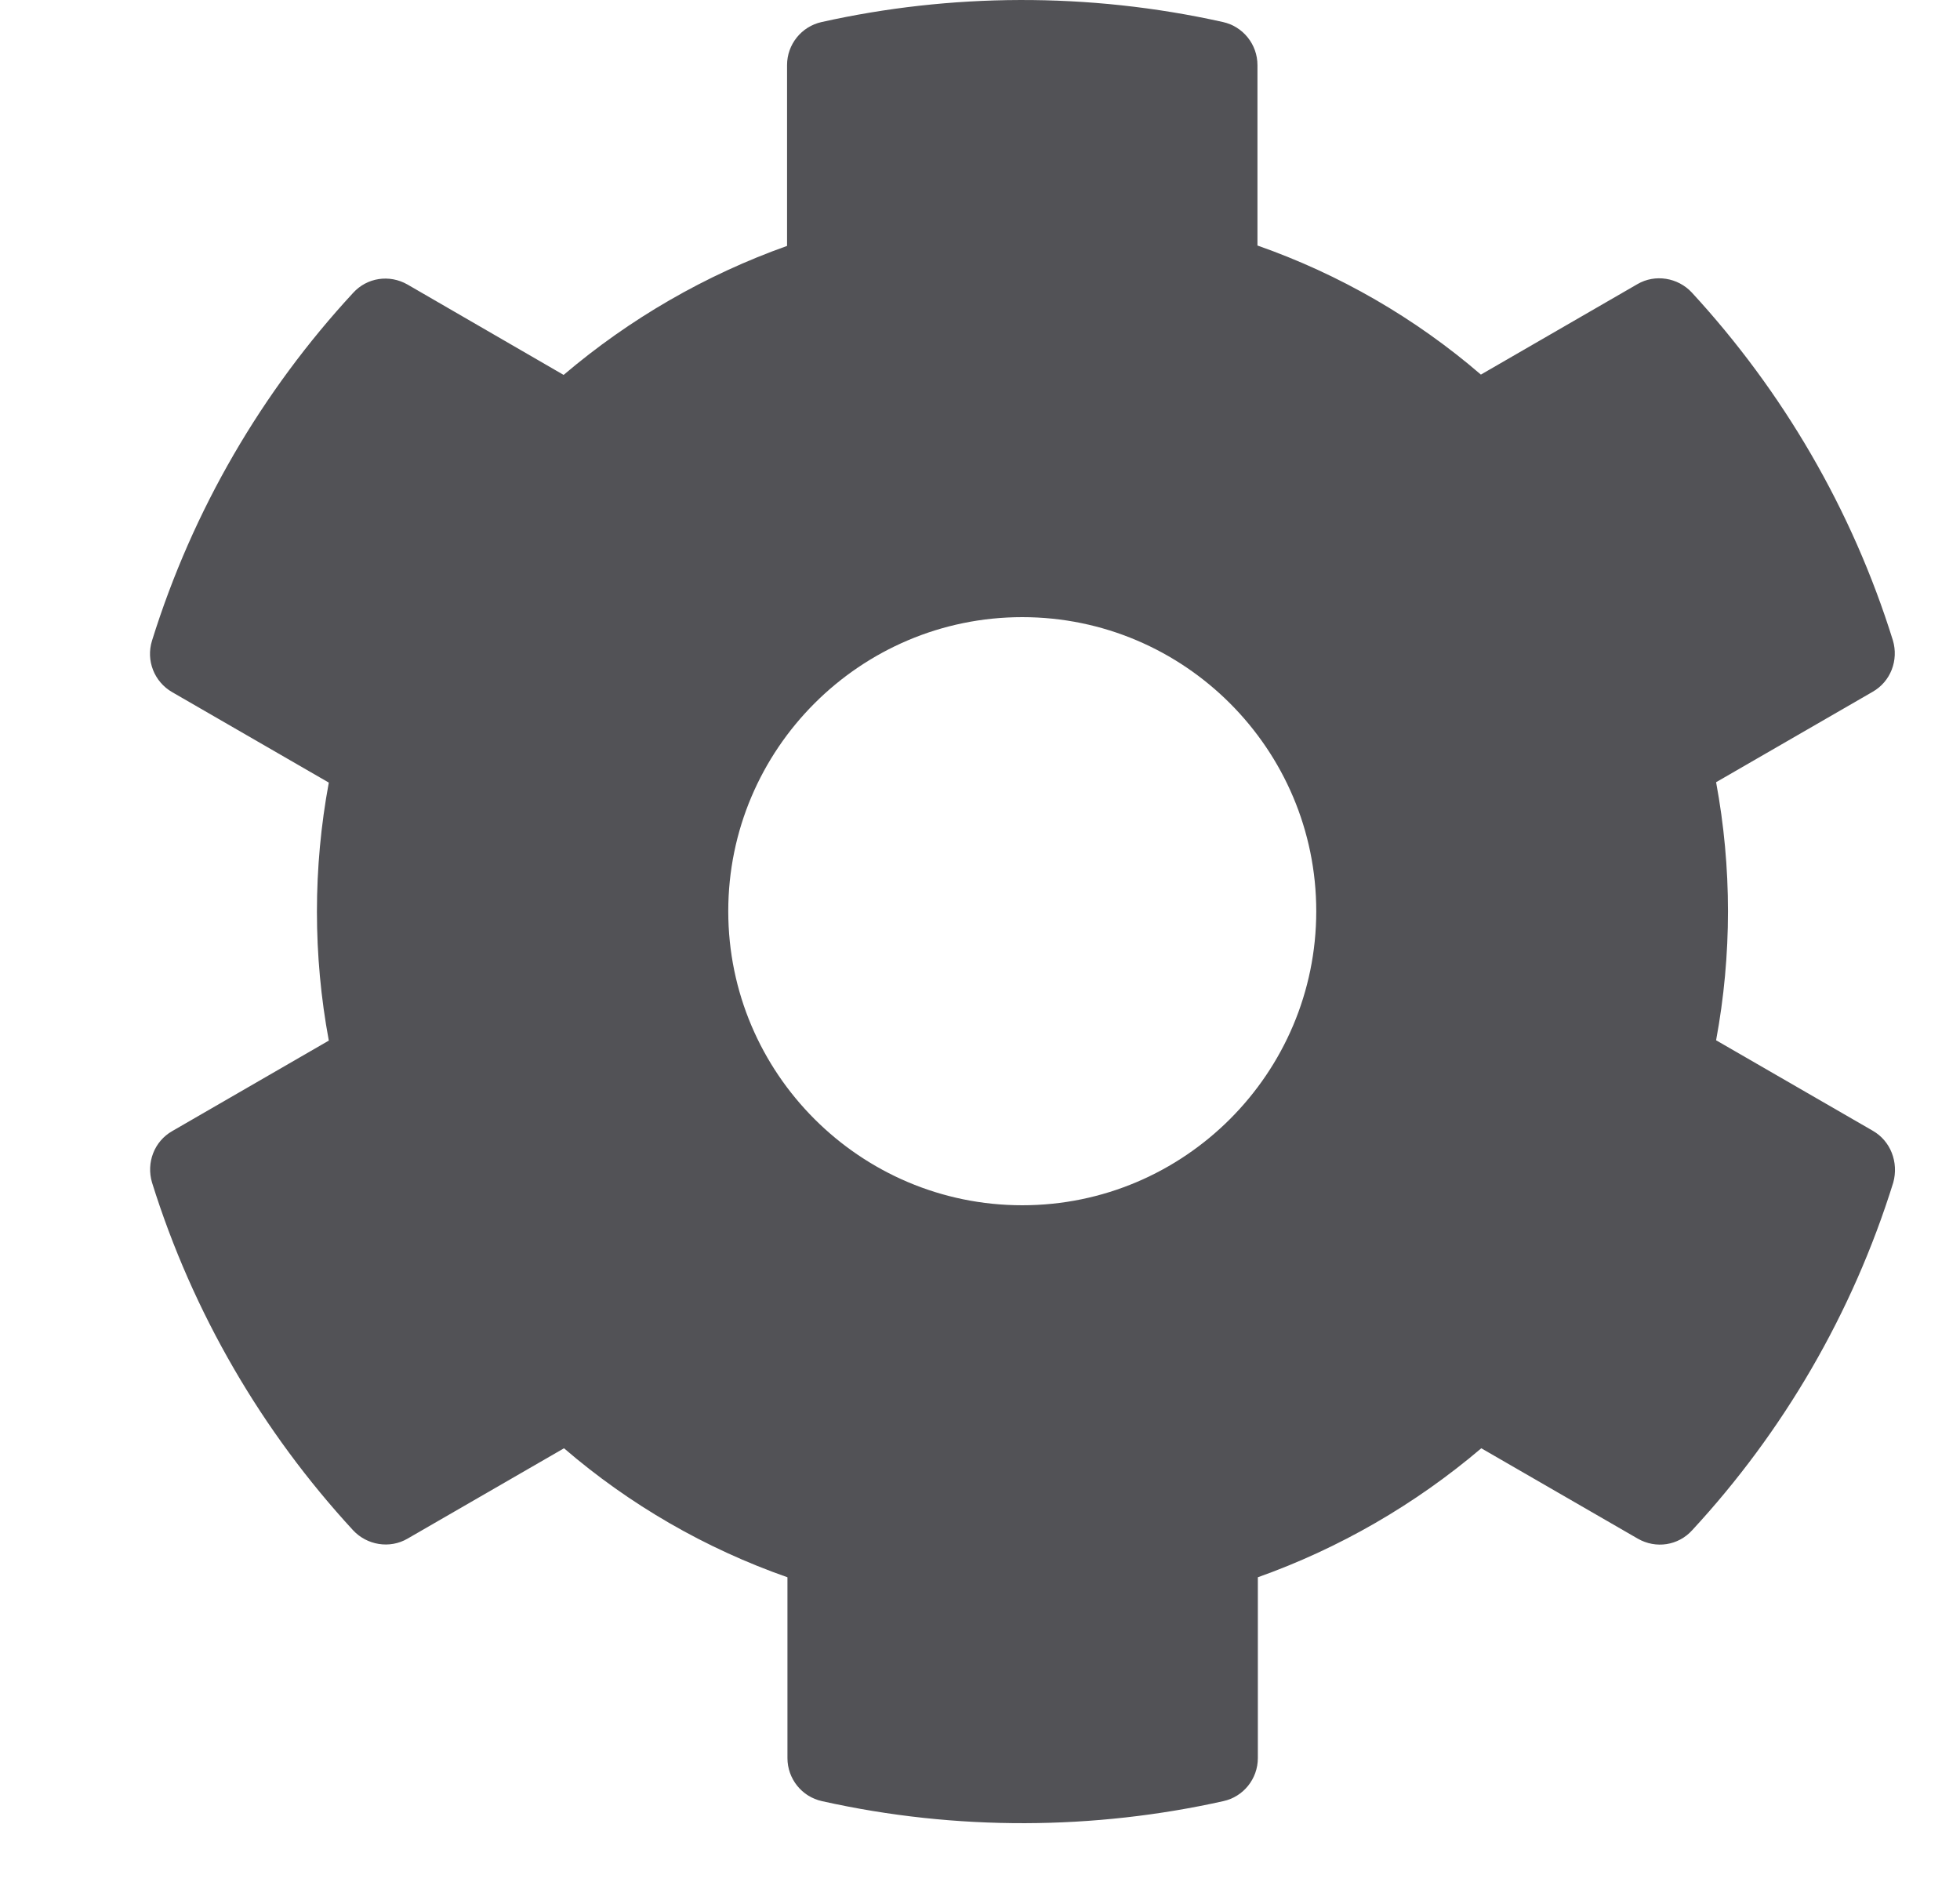 <svg viewBox="0 0 25 24" fill="none" xmlns="http://www.w3.org/2000/svg">
<g clip-path="url(#clip0_1_3)">
<path d="M23.886 14.419L21.889 13.266C22.091 12.178 22.091 11.062 21.889 9.975L23.886 8.822C24.116 8.691 24.219 8.419 24.144 8.166C23.624 6.497 22.738 4.988 21.58 3.731C21.402 3.539 21.111 3.492 20.886 3.623L18.889 4.777C18.05 4.055 17.084 3.497 16.039 3.131V0.83C16.039 0.567 15.856 0.338 15.599 0.281C13.878 -0.103 12.116 -0.084 10.48 0.281C10.222 0.338 10.039 0.567 10.039 0.83V3.136C8.999 3.506 8.033 4.064 7.189 4.781L5.197 3.628C4.967 3.497 4.681 3.539 4.503 3.736C3.345 4.988 2.46 6.497 1.939 8.17C1.86 8.423 1.967 8.695 2.197 8.827L4.194 9.98C3.992 11.067 3.992 12.183 4.194 13.27L2.197 14.424C1.967 14.555 1.864 14.827 1.939 15.08C2.46 16.748 3.345 18.258 4.503 19.514C4.681 19.706 4.972 19.753 5.197 19.622L7.194 18.469C8.033 19.191 8.999 19.748 10.044 20.114V22.42C10.044 22.683 10.227 22.913 10.485 22.969C12.205 23.353 13.967 23.334 15.603 22.969C15.861 22.913 16.044 22.683 16.044 22.42V20.114C17.084 19.744 18.05 19.186 18.894 18.469L20.891 19.622C21.12 19.753 21.406 19.711 21.584 19.514C22.742 18.262 23.628 16.753 24.149 15.08C24.219 14.822 24.116 14.55 23.886 14.419ZM13.039 15.37C10.972 15.37 9.289 13.688 9.289 11.62C9.289 9.553 10.972 7.87 13.039 7.87C15.106 7.87 16.789 9.553 16.789 11.62C16.789 13.688 15.106 15.37 13.039 15.37Z" fill="#525256"/>
</g>
<defs>
<clipPath id="clip0_1_3">
<rect width="24" height="24" fill="white" transform="translate(0.953)"/>
</clipPath>
</defs>
</svg>
